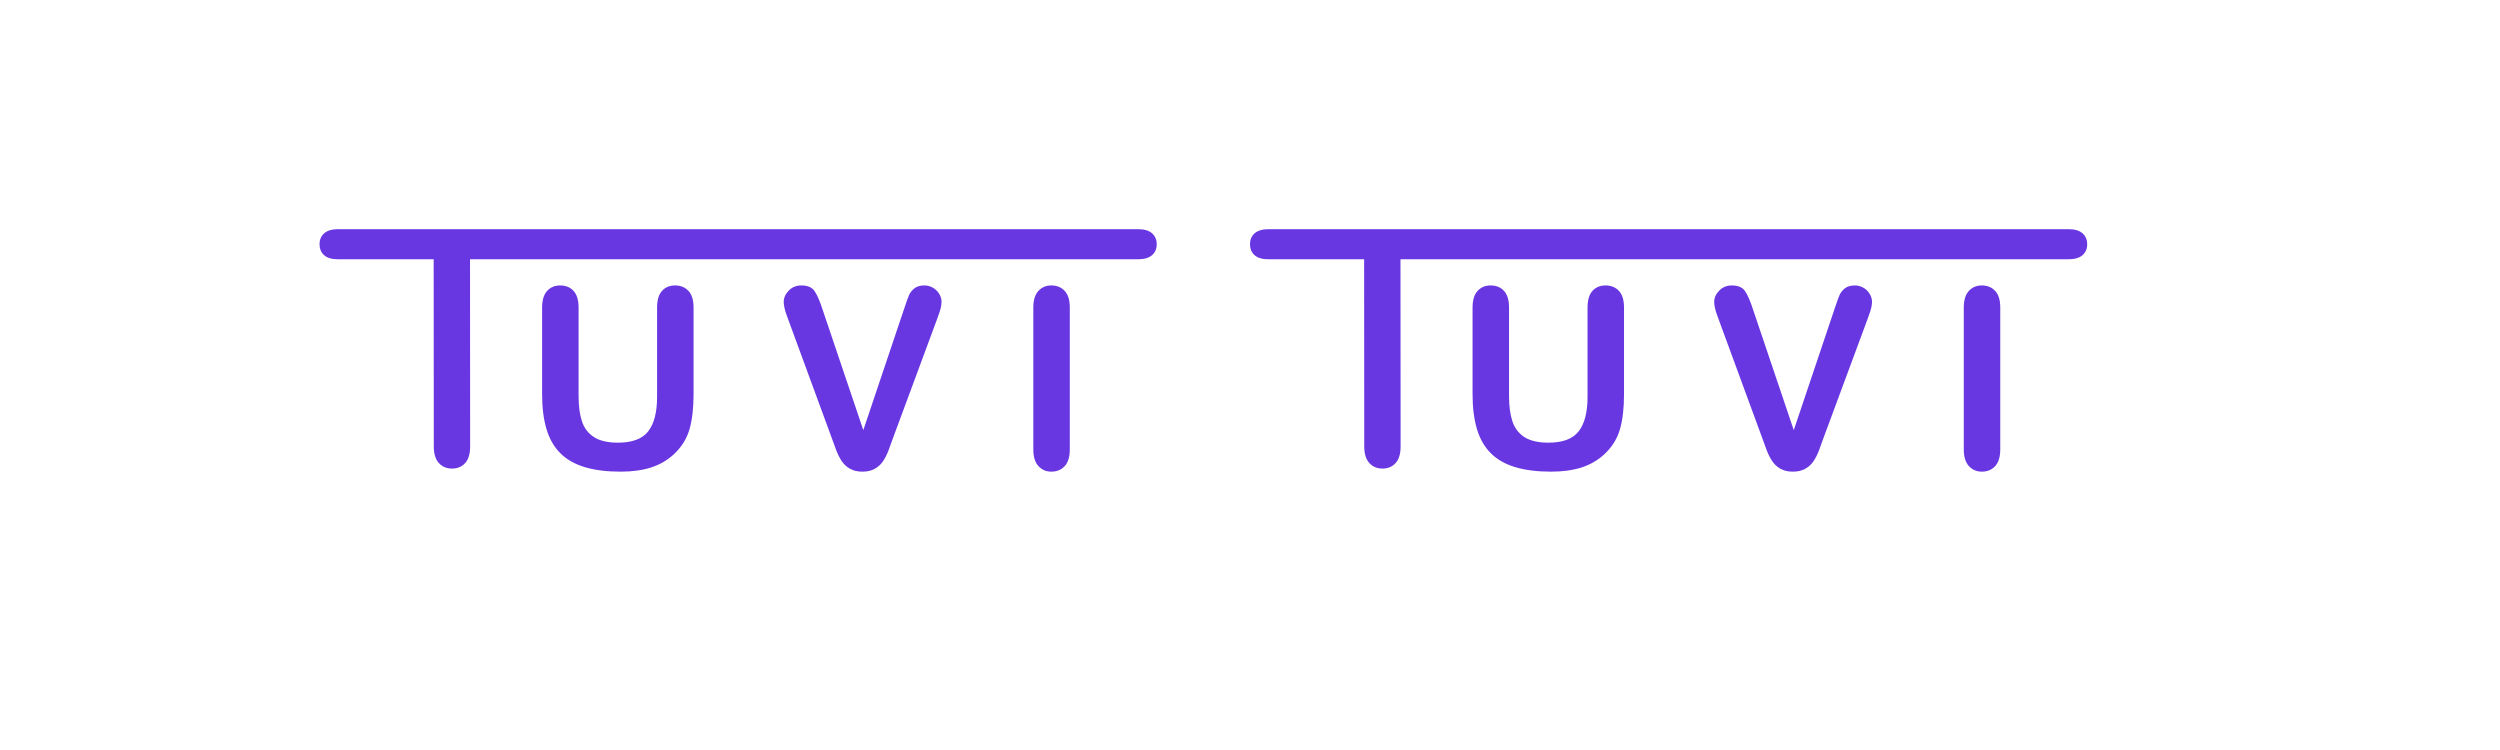 <?xml version="1.0" encoding="utf-8"?>
<!-- Generator: Adobe Illustrator 16.0.0, SVG Export Plug-In . SVG Version: 6.00 Build 0)  -->
<!DOCTYPE svg PUBLIC "-//W3C//DTD SVG 1.1//EN" "http://www.w3.org/Graphics/SVG/1.1/DTD/svg11.dtd">
<svg version="1.1" id="Layer_1" xmlns="http://www.w3.org/2000/svg" xmlns:xlink="http://www.w3.org/1999/xlink" x="0px" y="0px"
	 width="200px" height="60px"  viewBox="0 0 1600 600" enable-background="new 0 0 1600 600" xml:space="preserve">
<g>
	<g>
		<path fill="#6937E2" d="M233.683,315.315v-69.278c0-5.896,1.326-10.318,3.979-13.266c2.653-2.948,6.142-4.422,10.465-4.422
			c4.521,0,8.107,1.474,10.76,4.422c2.653,2.948,3.98,7.37,3.98,13.266v70.85c0,8.058,0.9,14.789,2.702,20.194
			c1.801,5.404,4.995,9.598,9.581,12.578c4.585,2.981,11.006,4.471,19.26,4.471c11.399,0,19.457-3.029,24.174-9.09
			c4.717-6.059,7.075-15.246,7.075-27.563v-71.44c0-5.96,1.31-10.399,3.931-13.315c2.619-2.915,6.125-4.373,10.515-4.373
			c4.388,0,7.942,1.458,10.662,4.373c2.718,2.916,4.078,7.354,4.078,13.315v69.278c0,11.269-1.098,20.67-3.292,28.203
			c-2.195,7.534-6.338,14.15-12.431,19.85c-5.242,4.849-11.334,8.387-18.278,10.612c-6.944,2.227-15.068,3.342-24.37,3.342
			c-11.072,0-20.604-1.196-28.595-3.587c-7.994-2.391-14.511-6.093-19.555-11.104c-5.045-5.012-8.746-11.431-11.104-19.26
			C234.862,335.543,233.683,326.191,233.683,315.315z"/>
		<path fill="#6937E2" d="M458.025,247.512l32.625,96.596l32.723-97.284c1.703-5.11,2.98-8.663,3.832-10.662
			c0.851-1.998,2.26-3.798,4.226-5.404c1.965-1.605,4.651-2.408,8.058-2.408c2.489,0,4.798,0.624,6.928,1.867
			c2.128,1.245,3.798,2.899,5.012,4.962c1.211,2.063,1.818,4.144,1.818,6.24c0,1.442-0.197,2.997-0.59,4.668
			c-0.393,1.67-0.884,3.309-1.474,4.913c-0.59,1.606-1.179,3.26-1.769,4.962l-34.885,94.139c-1.245,3.604-2.49,7.026-3.734,10.27
			c-1.246,3.242-2.687,6.093-4.324,8.549c-1.639,2.457-3.817,4.472-6.535,6.044c-2.719,1.572-6.043,2.358-9.974,2.358
			s-7.256-0.771-9.974-2.31c-2.719-1.538-4.914-3.57-6.584-6.093c-1.67-2.521-3.129-5.388-4.373-8.599
			c-1.245-3.209-2.49-6.615-3.734-10.22l-34.295-93.353c-0.59-1.703-1.196-3.373-1.818-5.012c-0.623-1.637-1.147-3.405-1.572-5.306
			c-0.427-1.899-0.639-3.504-0.639-4.815c0-3.341,1.342-6.388,4.029-9.139c2.685-2.751,6.059-4.127,10.121-4.127
			c4.978,0,8.5,1.523,10.564,4.569C453.751,235.965,455.864,240.83,458.025,247.512z"/>
		<path fill="#6937E2" d="M626.651,359.535V246.038c0-5.896,1.342-10.318,4.029-13.266c2.686-2.948,6.157-4.422,10.417-4.422
			c4.388,0,7.942,1.458,10.662,4.373c2.718,2.916,4.078,7.354,4.078,13.315v113.498c0,5.963-1.36,10.417-4.078,13.364
			c-2.719,2.948-6.273,4.423-10.662,4.423c-4.193,0-7.649-1.491-10.367-4.472C628.01,369.87,626.651,365.432,626.651,359.535z"/>
	</g>
	<g>
		<path fill="#6937E2" d="M710.444,207.415H176.018l0.098,149.665c0,6.028-1.344,10.5-4.029,13.414
			c-2.688,2.913-6.159,4.371-10.417,4.371c-4.324,0-7.846-1.475-10.564-4.421c-2.719-2.948-4.078-7.403-4.078-13.364l-0.099-149.665
			H70.371c-4.979,0-8.681-1.096-11.104-3.292c-2.425-2.194-3.636-5.093-3.636-8.697c0-3.734,1.26-6.682,3.783-8.844
			c2.521-2.162,6.174-3.242,10.957-3.242h640.073c5.044,0,8.794,1.115,11.252,3.341c2.455,2.228,3.684,5.144,3.684,8.746
			c0,3.604-1.244,6.502-3.733,8.697C719.156,206.319,715.422,207.415,710.444,207.415z"/>
	</g>
	<g>
		<path fill="#6937E2" d="M978.051,315.315v-69.278c0-5.896,1.327-10.318,3.98-13.266c2.652-2.948,6.142-4.422,10.465-4.422
			c4.521,0,8.107,1.474,10.761,4.422c2.652,2.948,3.979,7.37,3.979,13.266v70.85c0,8.058,0.899,14.789,2.702,20.194
			c1.801,5.404,4.995,9.598,9.581,12.578c4.585,2.981,11.006,4.471,19.261,4.471c11.398,0,19.456-3.029,24.173-9.09
			c4.717-6.059,7.075-15.246,7.075-27.563v-71.44c0-5.96,1.311-10.399,3.931-13.315c2.62-2.915,6.125-4.373,10.515-4.373
			c4.389,0,7.943,1.458,10.662,4.373c2.718,2.916,4.078,7.354,4.078,13.315v69.278c0,11.269-1.098,20.67-3.292,28.203
			c-2.195,7.534-6.338,14.15-12.431,19.85c-5.242,4.849-11.334,8.387-18.277,10.612c-6.945,2.227-15.068,3.342-24.37,3.342
			c-11.072,0-20.604-1.196-28.596-3.587c-7.993-2.391-14.512-6.093-19.556-11.104c-5.045-5.012-8.745-11.431-11.104-19.26
			C979.23,335.543,978.051,326.191,978.051,315.315z"/>
		<path fill="#6937E2" d="M1202.395,247.512l32.624,96.596l32.723-97.284c1.703-5.11,2.98-8.663,3.833-10.662
			c0.851-1.998,2.26-3.798,4.226-5.404c1.965-1.605,4.65-2.408,8.058-2.408c2.489,0,4.798,0.624,6.928,1.867
			c2.128,1.245,3.799,2.899,5.012,4.962c1.211,2.063,1.817,4.144,1.817,6.24c0,1.442-0.196,2.997-0.589,4.668
			c-0.394,1.67-0.885,3.309-1.475,4.913c-0.589,1.606-1.179,3.26-1.769,4.962l-34.885,94.139c-1.245,3.604-2.49,7.026-3.734,10.27
			c-1.245,3.242-2.687,6.093-4.323,8.549c-1.639,2.457-3.817,4.472-6.535,6.044c-2.719,1.572-6.043,2.358-9.974,2.358
			s-7.257-0.771-9.975-2.31c-2.719-1.538-4.913-3.57-6.583-6.093c-1.671-2.521-3.13-5.388-4.373-8.599
			c-1.245-3.209-2.491-6.615-3.734-10.22l-34.295-93.353c-0.59-1.703-1.196-3.373-1.818-5.012c-0.623-1.637-1.146-3.405-1.572-5.306
			c-0.427-1.899-0.639-3.504-0.639-4.815c0-3.341,1.342-6.388,4.029-9.139c2.686-2.751,6.059-4.127,10.121-4.127
			c4.978,0,8.5,1.523,10.563,4.569S1200.232,240.83,1202.395,247.512z"/>
		<path fill="#6937E2" d="M1371.021,359.535V246.038c0-5.896,1.342-10.318,4.028-13.266c2.686-2.948,6.157-4.422,10.416-4.422
			c4.389,0,7.943,1.458,10.662,4.373c2.718,2.916,4.078,7.354,4.078,13.315v113.498c0,5.963-1.36,10.417-4.078,13.364
			c-2.719,2.948-6.273,4.423-10.662,4.423c-4.192,0-7.649-1.491-10.367-4.472C1372.379,369.87,1371.021,365.432,1371.021,359.535z"
			/>
	</g>
	<g>
		<path fill="#6937E2" d="M1454.813,207.415H920.387l0.098,149.666c0,6.027-1.344,10.5-4.029,13.414
			c-2.688,2.912-6.157,4.37-10.416,4.37c-4.324,0-7.846-1.474-10.564-4.42c-2.719-2.949-4.077-7.404-4.077-13.364l-0.1-149.666
			h-76.559c-4.979,0-8.68-1.096-11.104-3.292c-2.425-2.194-3.636-5.093-3.636-8.697c0-3.734,1.261-6.682,3.784-8.844
			c2.521-2.162,6.174-3.242,10.956-3.242h640.074c5.044,0,8.794,1.115,11.252,3.341c2.455,2.228,3.684,5.144,3.684,8.746
			c0,3.604-1.244,6.502-3.733,8.697C1463.525,206.318,1459.791,207.415,1454.813,207.415z"/>
	</g>
</g>
</svg>
